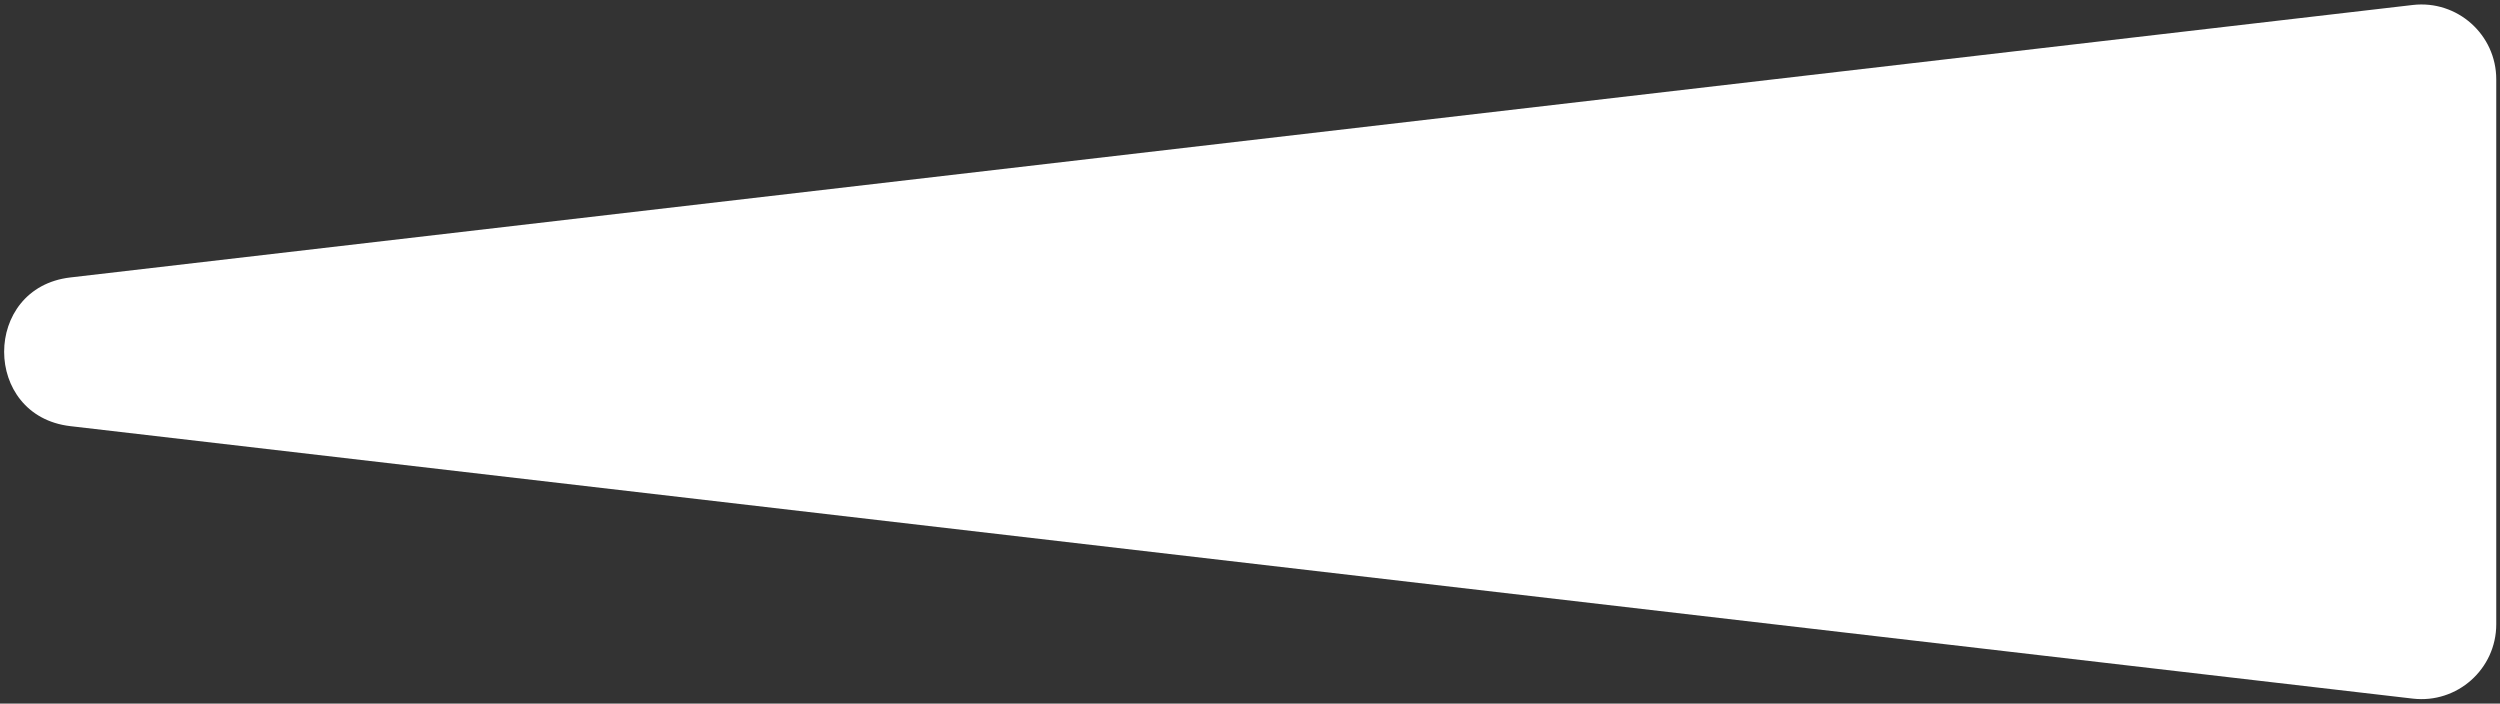 <svg width="334" height="94" viewBox="0 0 334 94" fill="none" xmlns="http://www.w3.org/2000/svg">
    <rect x="0" y="0" width="334" height="94" fill="#333333" stroke="none"/>
    <path d="M9.397 56.933C-2.396 55.561 -2.396 38.439 9.397 37.067L322.345 0.666C328.285 -0.025 333.5 4.619 333.5 10.599V83.401C333.5 89.382 328.285 94.025 322.345 93.334L9.397 56.933Z" fill="white"/>
</svg>



